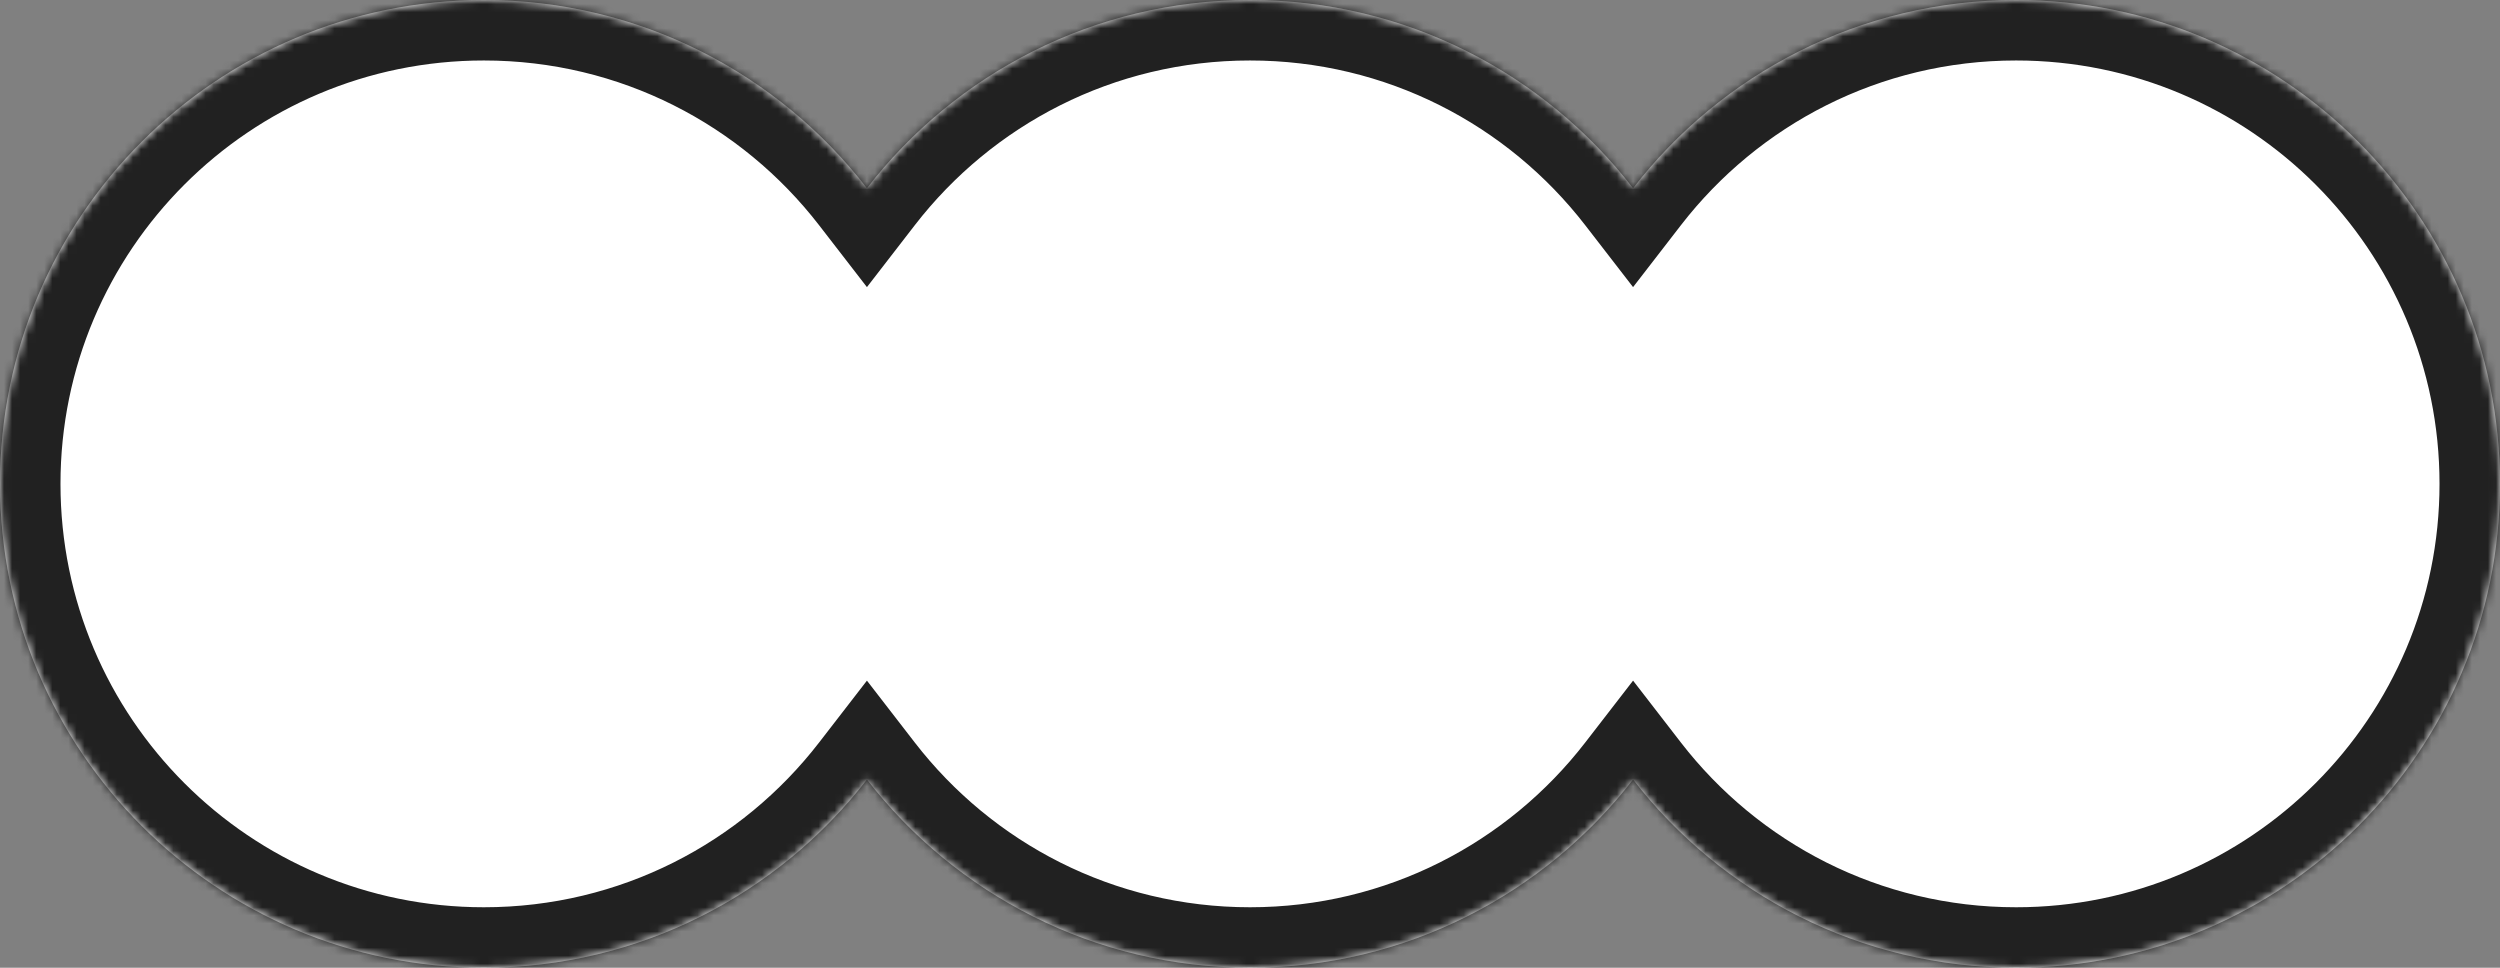 <svg width="310" height="120" viewBox="0 0 310 120" fill="none" xmlns="http://www.w3.org/2000/svg">
<rect x="0" y="0" width="310" height="120" fill="#808080" stroke="none"/>
<mask id="path-1-inside-1_340_16243" fill="white">
<path fill-rule="evenodd" clip-rule="evenodd" d="M60 120C79.331 120 96.527 110.858 107.5 96.662C118.473 110.858 135.669 120 155 120C174.331 120 191.527 110.858 202.5 96.662C213.473 110.858 230.669 120 250 120C283.137 120 310 93.137 310 60C310 26.863 283.137 0 250 0C230.669 0 213.473 9.142 202.5 23.338C191.527 9.142 174.331 0 155 0C135.669 0 118.473 9.142 107.5 23.338C96.527 9.142 79.331 0 60 0C26.863 0 0 26.863 0 60C0 93.137 26.863 120 60 120Z"/>
</mask>
<path fill-rule="evenodd" clip-rule="evenodd" d="M60 120C79.331 120 96.527 110.858 107.5 96.662C118.473 110.858 135.669 120 155 120C174.331 120 191.527 110.858 202.5 96.662C213.473 110.858 230.669 120 250 120C283.137 120 310 93.137 310 60C310 26.863 283.137 0 250 0C230.669 0 213.473 9.142 202.5 23.338C191.527 9.142 174.331 0 155 0C135.669 0 118.473 9.142 107.5 23.338C96.527 9.142 79.331 0 60 0C26.863 0 0 26.863 0 60C0 93.137 26.863 120 60 120Z" fill="white"/>
<path d="M107.5 96.662L113.434 92.075L107.5 84.398L101.566 92.075L107.5 96.662ZM202.5 96.662L208.434 92.075L202.5 84.398L196.566 92.075L202.5 96.662ZM202.5 23.338L196.566 27.925L202.5 35.602L208.434 27.925L202.5 23.338ZM107.5 23.338L101.566 27.925L107.5 35.602L113.434 27.925L107.5 23.338ZM101.566 92.075C91.952 104.513 76.91 112.5 60 112.5V127.5C81.752 127.5 101.102 117.203 113.434 101.249L101.566 92.075ZM155 112.5C138.09 112.5 123.048 104.513 113.434 92.075L101.566 101.249C113.898 117.203 133.248 127.5 155 127.5V112.5ZM196.566 92.075C186.952 104.513 171.91 112.5 155 112.5V127.5C176.752 127.5 196.102 117.203 208.434 101.249L196.566 92.075ZM250 112.5C233.09 112.5 218.048 104.513 208.434 92.075L196.566 101.249C208.898 117.203 228.248 127.5 250 127.5V112.5ZM302.5 60C302.5 88.995 278.995 112.5 250 112.5V127.5C287.279 127.5 317.5 97.279 317.5 60H302.5ZM250 7.5C278.995 7.5 302.5 31.005 302.5 60H317.5C317.5 22.721 287.279 -7.5 250 -7.5V7.5ZM208.434 27.925C218.048 15.487 233.09 7.5 250 7.5V-7.5C228.248 -7.5 208.898 2.797 196.566 18.751L208.434 27.925ZM155 7.5C171.91 7.5 186.952 15.487 196.566 27.925L208.434 18.751C196.102 2.797 176.752 -7.5 155 -7.5V7.5ZM113.434 27.925C123.048 15.487 138.09 7.5 155 7.5V-7.5C133.248 -7.5 113.898 2.797 101.566 18.751L113.434 27.925ZM60 7.5C76.91 7.5 91.952 15.487 101.566 27.925L113.434 18.751C101.102 2.797 81.752 -7.5 60 -7.5V7.5ZM7.5 60C7.5 31.005 31.005 7.5 60 7.5V-7.5C22.721 -7.5 -7.5 22.721 -7.5 60H7.5ZM60 112.5C31.005 112.5 7.5 88.995 7.5 60H-7.5C-7.5 97.279 22.721 127.5 60 127.5V112.5Z" fill="#212121" mask="url(#path-1-inside-1_340_16243)"/>
</svg>
